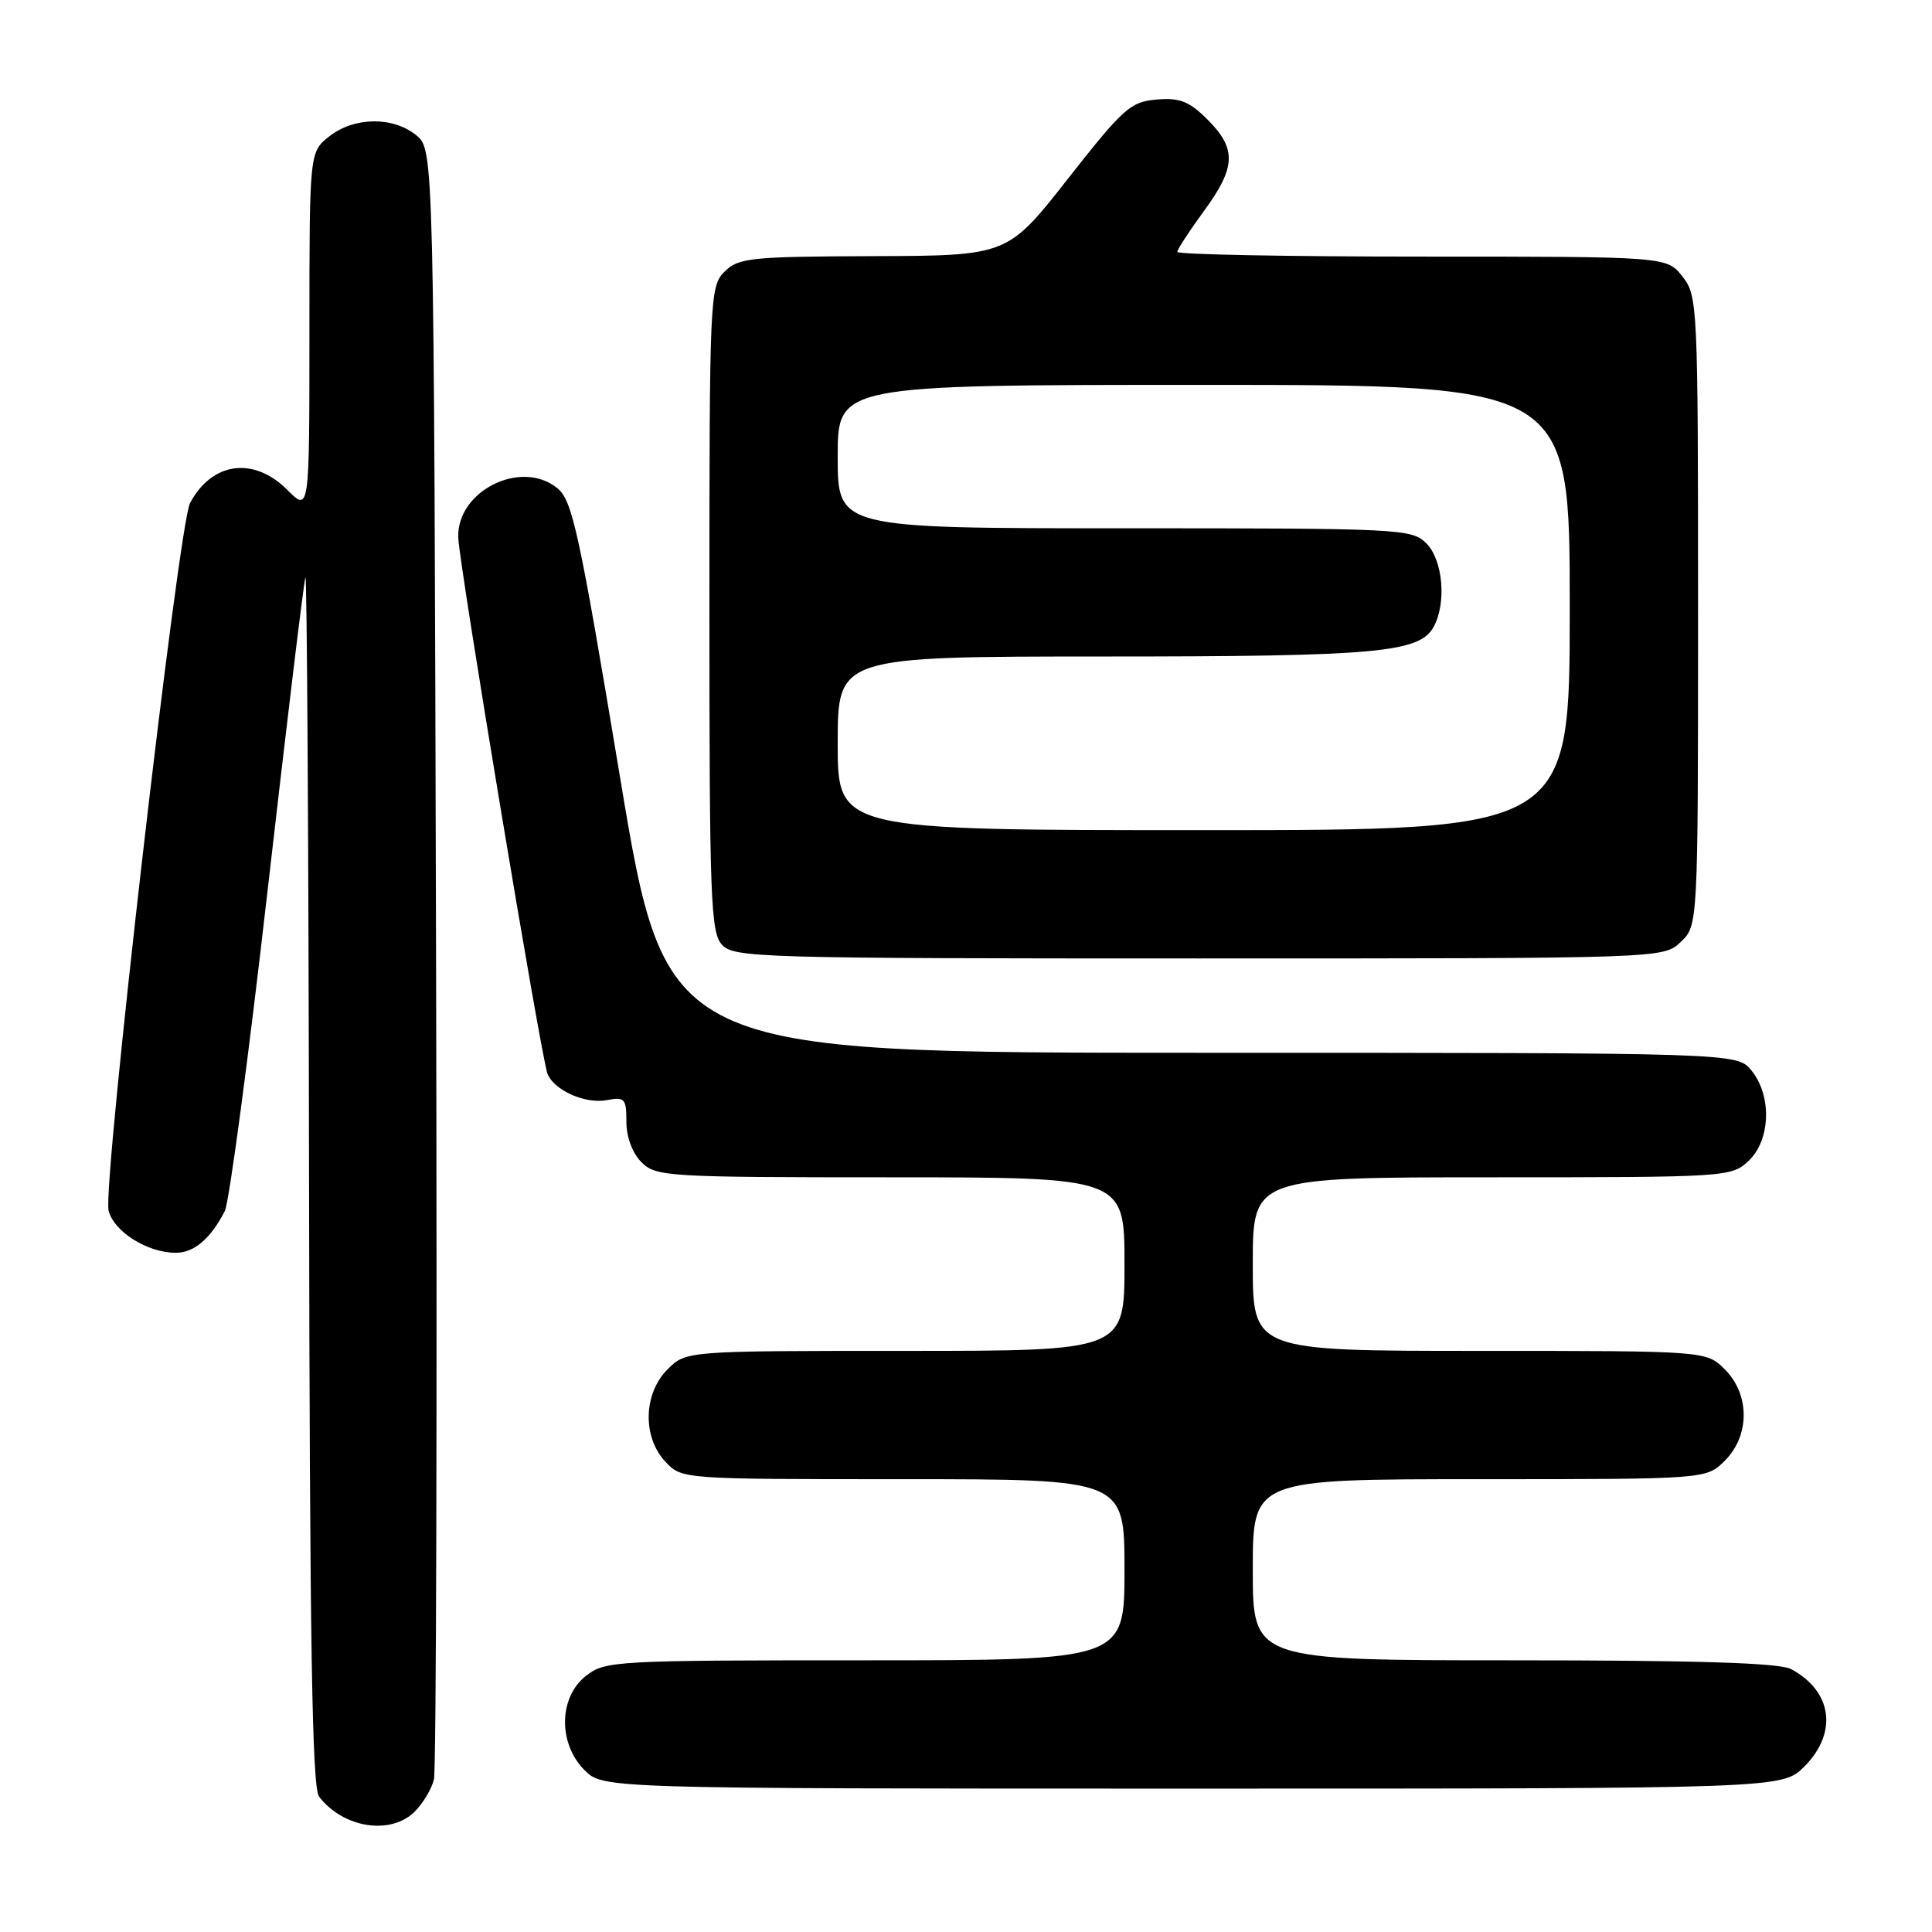 <?xml version="1.0" encoding="UTF-8" standalone="no"?>
<!DOCTYPE svg PUBLIC "-//W3C//DTD SVG 1.1//EN" "http://www.w3.org/Graphics/SVG/1.1/DTD/svg11.dtd" >
<svg xmlns="http://www.w3.org/2000/svg" xmlns:xlink="http://www.w3.org/1999/xlink" version="1.1" viewBox="0 0 256 256">
 <g >
 <path fill="currentColor"
d=" M 54.97 240.03 C 56.06 238.94 57.20 237.03 57.50 235.78 C 57.81 234.52 57.93 185.42 57.78 126.66 C 57.50 19.82 57.50 19.82 55.14 17.91 C 52.05 15.41 46.93 15.48 43.63 18.07 C 41.00 20.15 41.00 20.15 41.00 44.00 C 41.00 67.85 41.00 67.85 38.08 64.92 C 33.61 60.45 28.09 61.20 25.18 66.66 C 23.65 69.53 13.56 157.13 14.39 160.41 C 15.09 163.21 19.53 166.00 23.30 166.00 C 25.72 166.00 27.89 164.15 29.79 160.47 C 30.36 159.35 32.92 140.23 35.46 117.97 C 38.01 95.71 40.26 77.05 40.47 76.50 C 40.67 75.95 40.89 111.72 40.95 156.00 C 41.04 217.61 41.35 236.87 42.28 238.07 C 45.51 242.25 51.79 243.21 54.97 240.03 Z  M 239.08 234.08 C 243.55 229.60 242.80 224.09 237.32 221.16 C 235.78 220.34 224.93 220.00 200.57 220.00 C 166.00 220.00 166.00 220.00 166.00 208.00 C 166.00 196.00 166.00 196.00 196.05 196.00 C 226.09 196.00 226.09 196.00 228.55 193.55 C 231.88 190.21 231.88 184.79 228.55 181.45 C 226.09 179.00 226.09 179.00 196.05 179.00 C 166.00 179.00 166.00 179.00 166.00 167.50 C 166.00 156.00 166.00 156.00 197.69 156.00 C 228.84 156.00 229.41 155.96 231.69 153.83 C 234.61 151.08 234.81 145.22 232.09 141.86 C 230.18 139.50 230.18 139.50 159.21 139.50 C 88.24 139.50 88.24 139.50 82.16 103.00 C 76.73 70.36 75.85 66.31 73.84 64.68 C 69.05 60.78 60.50 65.06 60.72 71.23 C 60.86 74.96 71.69 140.03 72.54 142.26 C 73.40 144.47 77.54 146.32 80.43 145.77 C 82.78 145.32 83.00 145.57 83.00 148.64 C 83.00 150.67 83.79 152.79 85.00 154.00 C 86.91 155.91 88.33 156.00 118.00 156.00 C 149.00 156.00 149.00 156.00 149.00 167.50 C 149.00 179.00 149.00 179.00 119.95 179.00 C 90.91 179.00 90.91 179.00 88.45 181.45 C 85.24 184.67 85.11 190.42 88.17 193.69 C 90.35 196.00 90.35 196.00 119.67 196.00 C 149.00 196.00 149.00 196.00 149.00 208.00 C 149.00 220.00 149.00 220.00 114.63 220.00 C 81.38 220.00 80.18 220.07 77.63 222.07 C 74.02 224.91 73.94 231.03 77.45 234.55 C 79.91 237.00 79.91 237.00 158.03 237.00 C 236.15 237.00 236.15 237.00 239.08 234.08 Z  M 222.69 124.83 C 225.00 122.65 225.00 122.65 225.00 80.96 C 225.00 40.30 224.95 39.20 222.93 36.63 C 220.85 34.00 220.85 34.00 188.43 34.00 C 170.59 34.00 156.00 33.72 156.00 33.38 C 156.00 33.05 157.58 30.62 159.50 28.00 C 163.78 22.17 163.88 19.73 160.02 15.86 C 157.58 13.42 156.34 12.93 153.27 13.19 C 149.80 13.47 148.86 14.32 141.50 23.69 C 133.50 33.88 133.50 33.88 115.75 33.94 C 99.38 34.00 97.84 34.16 96.00 36.00 C 94.06 37.94 94.00 39.33 94.00 80.67 C 94.00 118.97 94.17 123.53 95.65 125.17 C 97.22 126.91 100.50 127.00 158.84 127.00 C 220.37 127.00 220.37 127.00 222.69 124.83 Z  M 111.00 98.50 C 111.00 87.00 111.00 87.00 146.25 86.99 C 182.58 86.99 188.14 86.48 189.99 83.02 C 191.69 79.84 191.19 74.19 189.00 72.00 C 187.07 70.07 185.67 70.00 149.00 70.00 C 111.00 70.00 111.00 70.00 111.00 60.50 C 111.00 51.00 111.00 51.00 159.50 51.00 C 208.00 51.00 208.00 51.00 208.00 80.50 C 208.00 110.00 208.00 110.00 159.50 110.00 C 111.00 110.00 111.00 110.00 111.00 98.50 Z "/>
</g>
</svg>